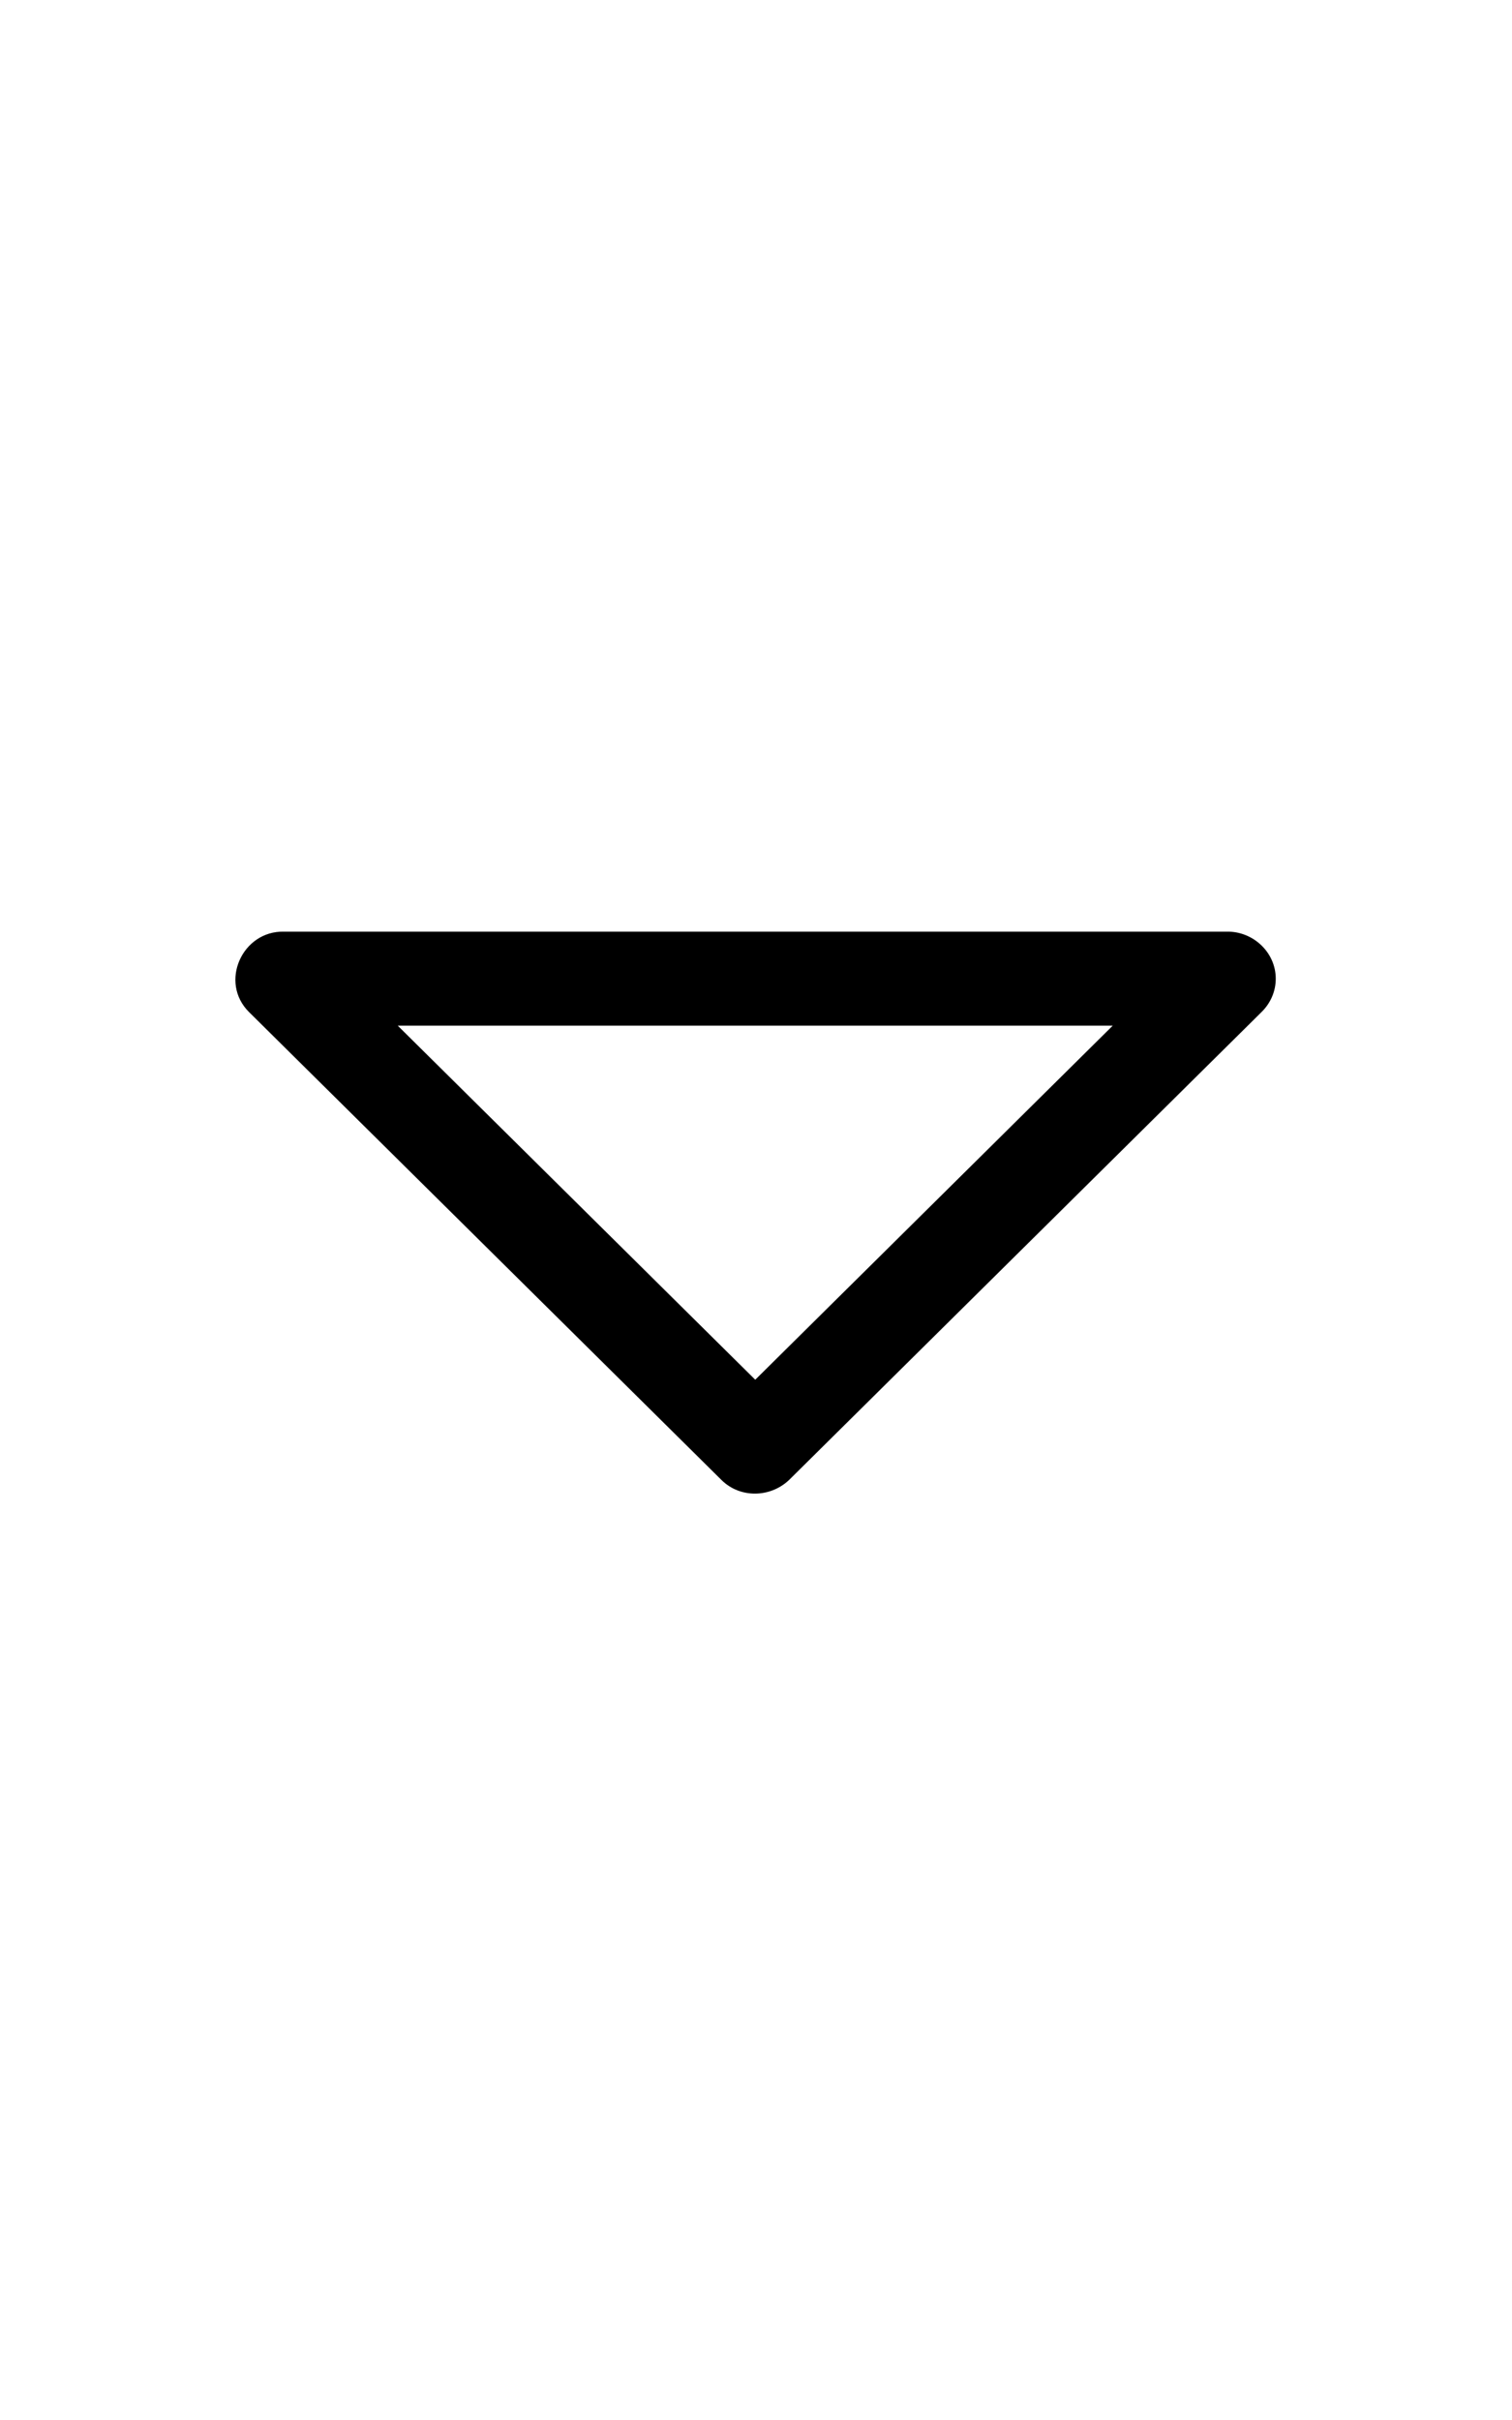 <svg xmlns="http://www.w3.org/2000/svg" xmlns:xlink="http://www.w3.org/1999/xlink" id="Слой_1" width="20" enable-background="new 0 0 32 32" version="1.1" viewBox="0 0 32 32" xml:space="preserve"><path id="Arrow_Drop_Down" fill-rule="evenodd" d="M27,11.106c0-0.564-0.489-1.01-1.044-0.995 H6.013c-0.887-0.024-1.38,1.07-0.742,1.702l9.999,9.9c0.394,0.39,1.031,0.376,1.429,0l9.991-9.892C26.879,11.64,27,11.388,27,11.106 z M15.984,19.591L8.418,12.1H23.55L15.984,19.591z" clip-rule="evenodd"/></svg>